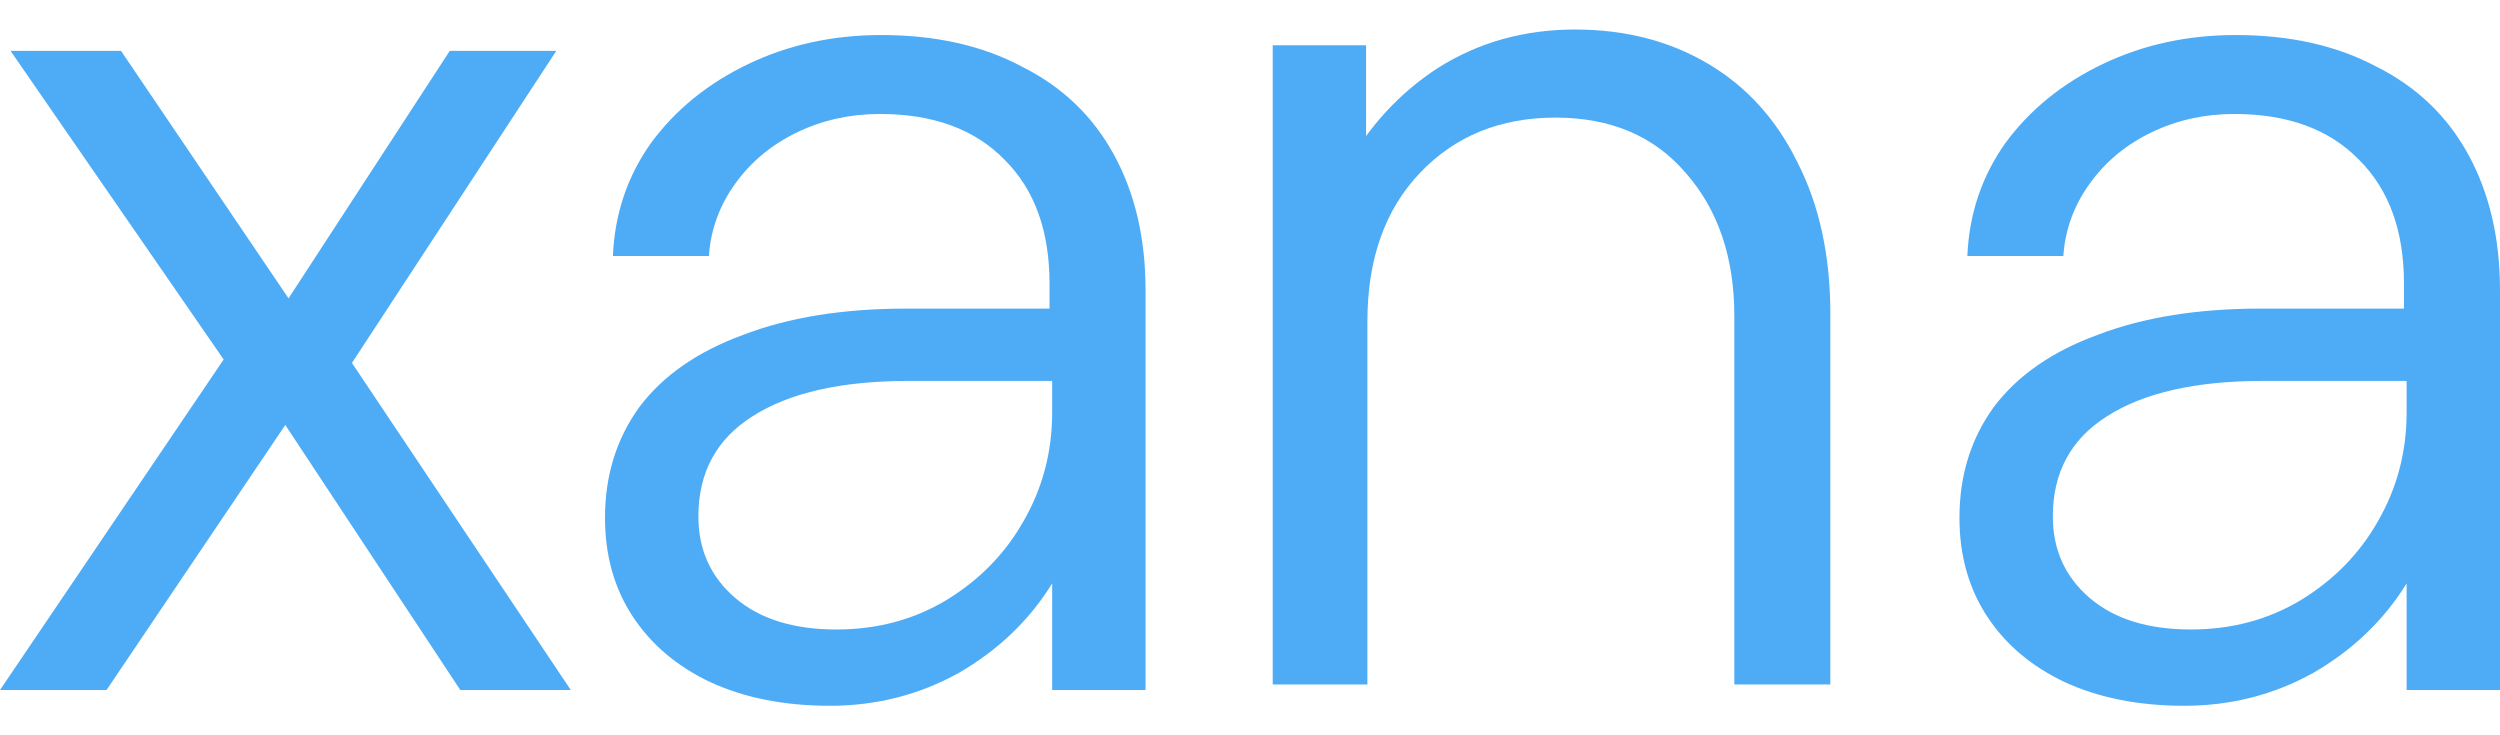 <svg width="68" height="20" viewBox="0 0 68 20" fill="none" xmlns="http://www.w3.org/2000/svg">
<path d="M59.414 19.197C58.174 19.197 57.089 18.982 56.159 18.553C55.253 18.124 54.549 17.528 54.049 16.765C53.548 16.001 53.297 15.107 53.297 14.082C53.297 12.937 53.607 11.935 54.227 11.077C54.871 10.218 55.813 9.562 57.053 9.109C58.294 8.632 59.772 8.394 61.489 8.394H65.388V7.714C65.388 6.283 64.983 5.163 64.172 4.352C63.361 3.517 62.228 3.1 60.774 3.1C59.963 3.1 59.212 3.267 58.52 3.6C57.828 3.934 57.268 4.399 56.839 4.996C56.41 5.592 56.171 6.248 56.123 6.963H53.512C53.56 5.818 53.906 4.793 54.549 3.887C55.217 2.98 56.099 2.265 57.197 1.74C58.294 1.216 59.498 0.953 60.809 0.953C62.288 0.953 63.564 1.24 64.637 1.812C65.734 2.36 66.569 3.159 67.141 4.209C67.713 5.258 68 6.486 68 7.893V18.768H65.46V15.87C64.84 16.872 63.993 17.683 62.92 18.303C61.847 18.899 60.678 19.197 59.414 19.197ZM59.593 17.122C60.69 17.122 61.68 16.86 62.562 16.335C63.468 15.787 64.172 15.071 64.673 14.189C65.198 13.283 65.46 12.293 65.46 11.22V10.361H61.561C59.724 10.361 58.305 10.683 57.304 11.327C56.326 11.947 55.837 12.854 55.837 14.046C55.837 14.952 56.171 15.691 56.839 16.264C57.507 16.836 58.425 17.122 59.593 17.122Z" fill="#4EACF7"/>
<path d="M34.618 1.232H37.157V5.847L35.619 8.601C35.619 7.17 35.929 5.859 36.549 4.666C37.193 3.474 38.052 2.532 39.125 1.84C40.222 1.149 41.462 0.803 42.845 0.803C44.205 0.803 45.409 1.113 46.458 1.733C47.508 2.353 48.318 3.247 48.891 4.416C49.487 5.584 49.785 6.956 49.785 8.529V18.617H47.174V8.601C47.174 7.003 46.732 5.703 45.85 4.702C44.992 3.7 43.811 3.199 42.309 3.199C40.806 3.199 39.578 3.7 38.624 4.702C37.67 5.703 37.193 7.051 37.193 8.744V18.617H34.618V1.232Z" fill="#4EACF7"/>
<path d="M22.573 19.197C21.334 19.197 20.248 18.982 19.318 18.553C18.412 18.124 17.709 17.528 17.208 16.765C16.707 16.001 16.456 15.107 16.456 14.082C16.456 12.937 16.767 11.935 17.387 11.077C18.03 10.218 18.973 9.562 20.213 9.109C21.453 8.632 22.931 8.394 24.648 8.394H28.547V7.714C28.547 6.283 28.142 5.163 27.331 4.352C26.52 3.517 25.388 3.1 23.933 3.1C23.122 3.1 22.371 3.267 21.679 3.6C20.988 3.934 20.427 4.399 19.998 4.996C19.569 5.592 19.33 6.248 19.282 6.963H16.671C16.719 5.818 17.065 4.793 17.709 3.887C18.376 2.98 19.259 2.265 20.356 1.74C21.453 1.216 22.657 0.953 23.969 0.953C25.447 0.953 26.723 1.24 27.796 1.812C28.893 2.36 29.728 3.159 30.3 4.209C30.873 5.258 31.159 6.486 31.159 7.893V18.768H28.619V15.87C27.999 16.872 27.152 17.683 26.079 18.303C25.006 18.899 23.837 19.197 22.573 19.197ZM22.752 17.122C23.849 17.122 24.839 16.86 25.721 16.335C26.628 15.787 27.331 15.071 27.832 14.189C28.357 13.283 28.619 12.293 28.619 11.22V10.361H24.72C22.884 10.361 21.465 10.683 20.463 11.327C19.485 11.947 18.996 12.854 18.996 14.046C18.996 14.952 19.33 15.691 19.998 16.264C20.666 16.836 21.584 17.122 22.752 17.122Z" fill="#4EACF7"/>
<path d="M7.512 11.184L6.511 10.397L0.286 1.383H3.291L8.085 8.465L9.158 9.252L15.525 18.768H12.52L7.512 11.184ZM6.439 9.252L7.62 8.465L12.234 1.383H15.132L9.229 10.397L8.013 11.184L2.898 18.768H0L6.439 9.252Z" fill="#4EACF7"/>
</svg>
